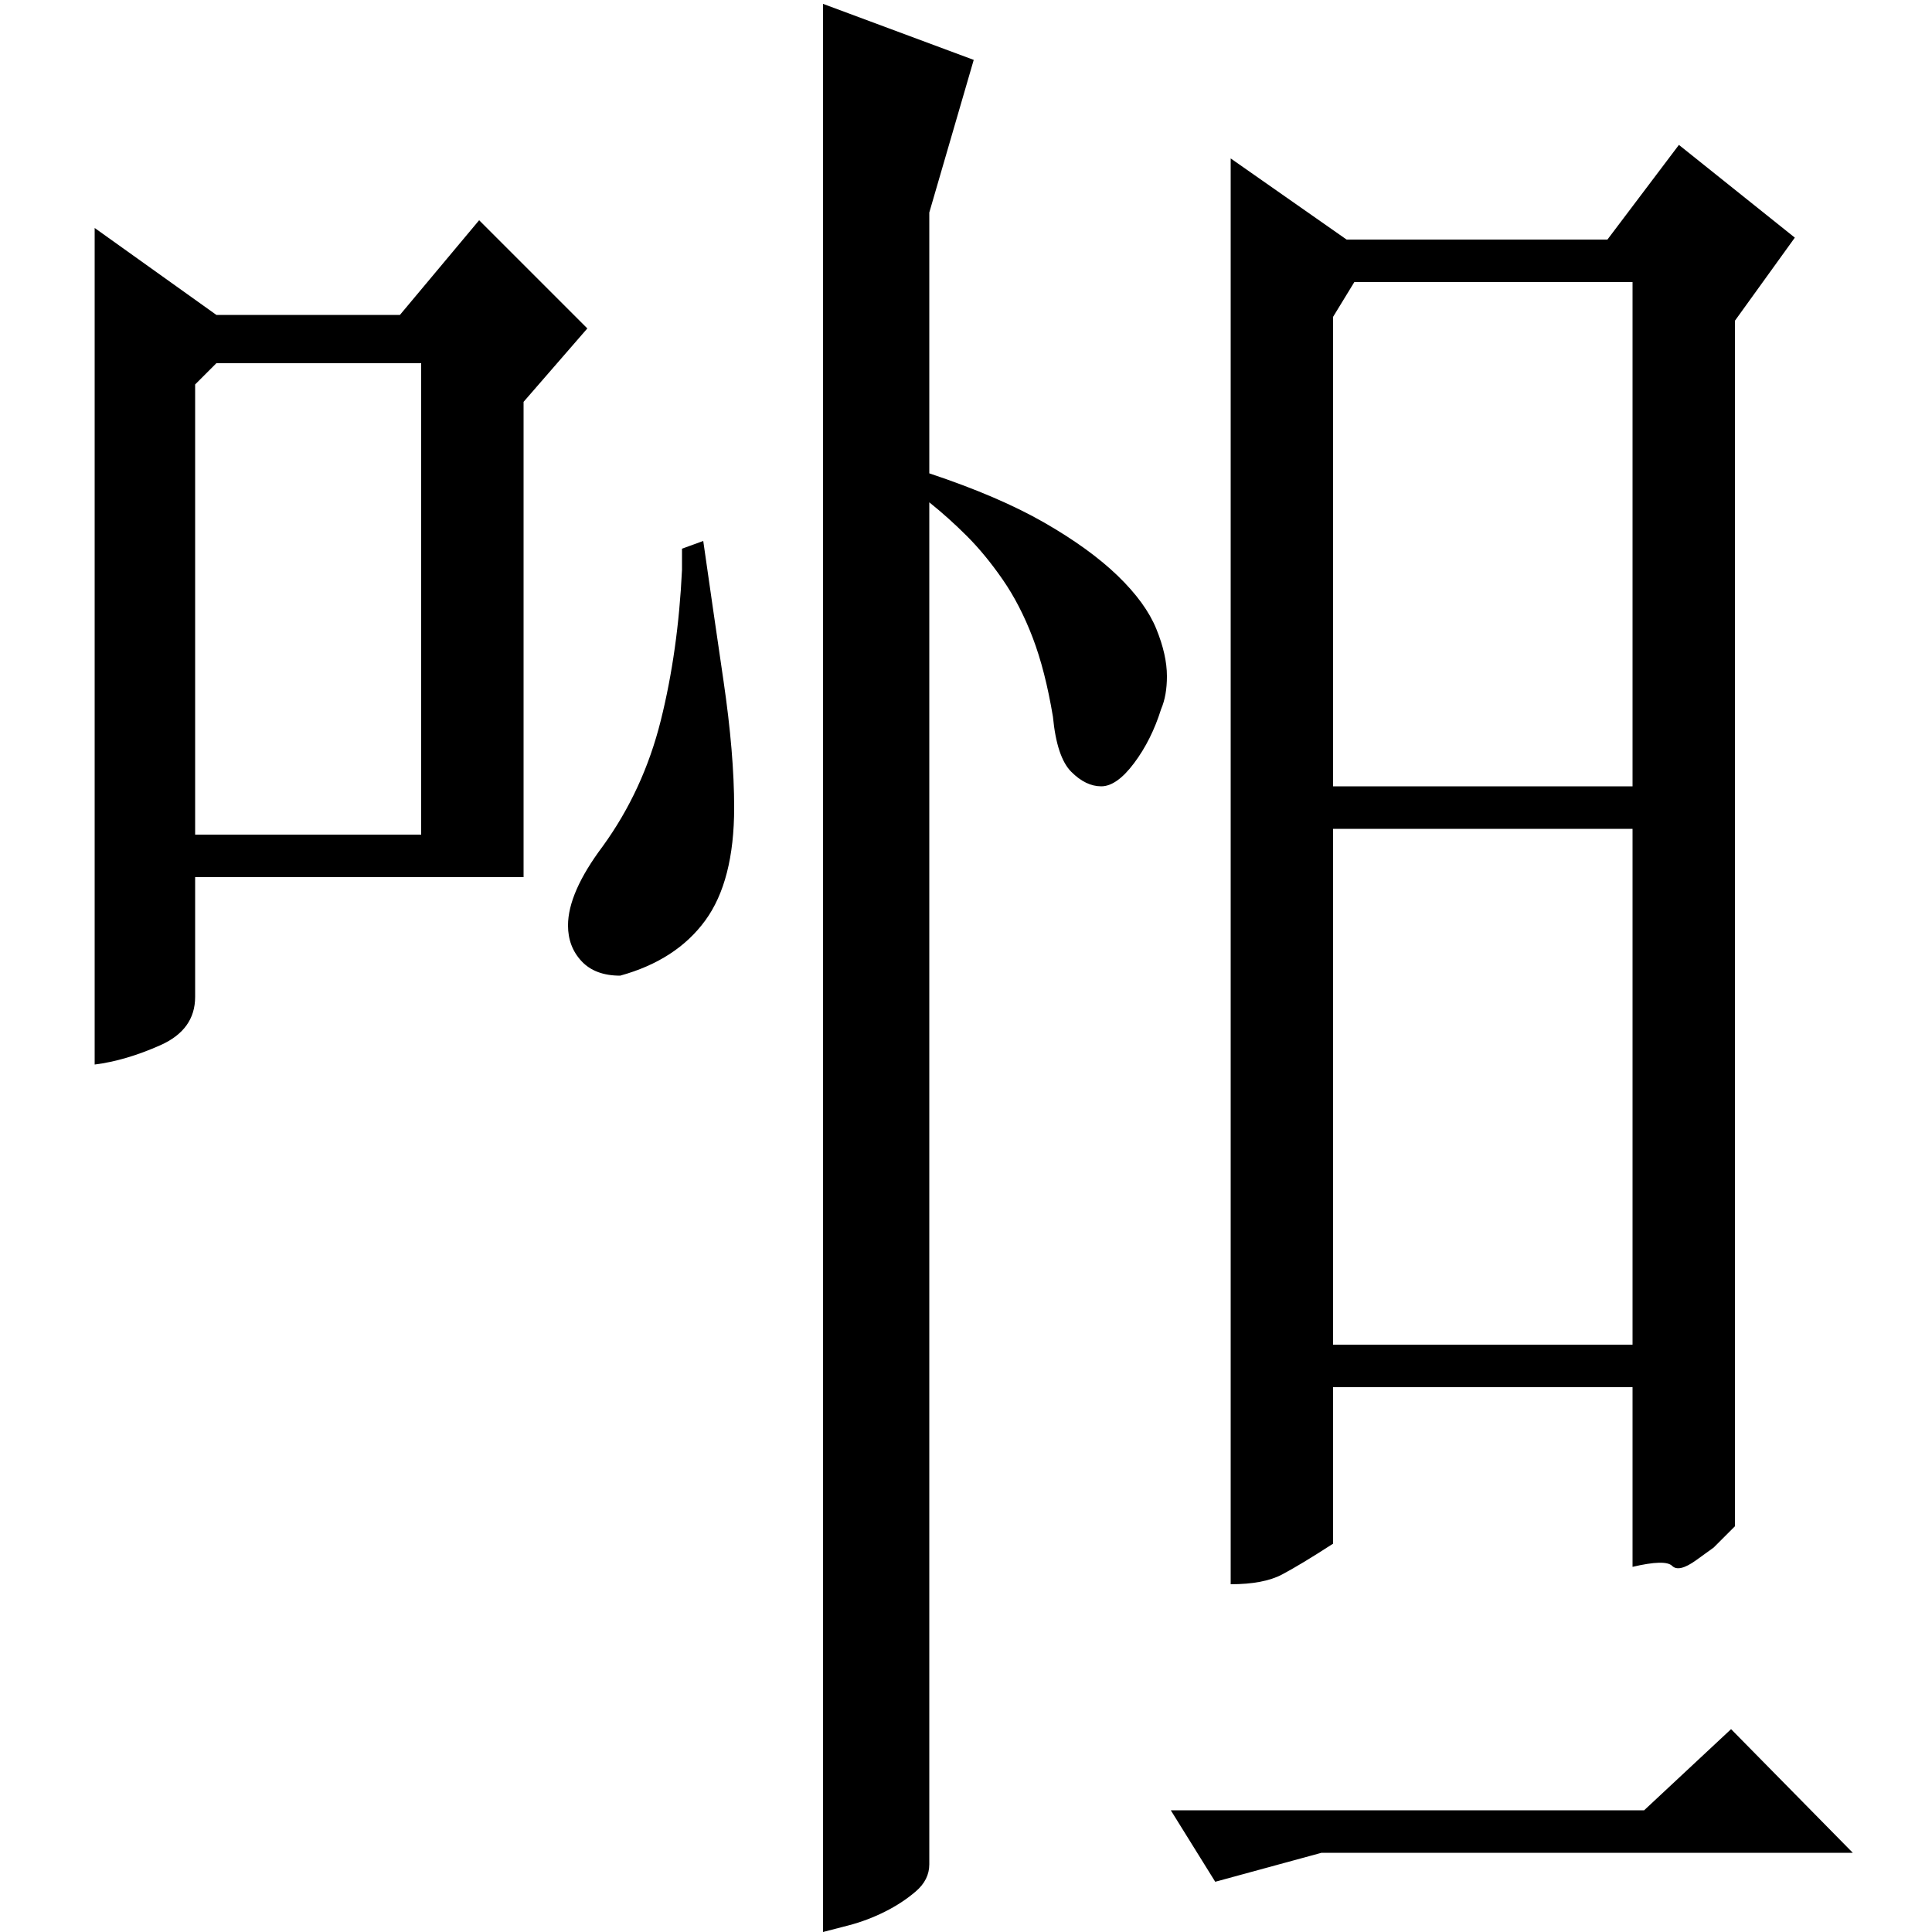 <?xml version="1.0" standalone="no"?>
<!DOCTYPE svg PUBLIC "-//W3C//DTD SVG 1.1//EN" "http://www.w3.org/Graphics/SVG/1.1/DTD/svg11.dtd" >
<svg xmlns="http://www.w3.org/2000/svg" xmlns:xlink="http://www.w3.org/1999/xlink" version="1.1" viewBox="0 -200 1000 1000">
  <g transform="matrix(1 0 0 -1 0 800)">
   <path fill="currentColor"
d="M697 876h135l37 49l60 -48l-31 -43v-624l-11 -11t-9 -6.5t-12.5 -3t-20.5 -0.5v93h-155v-81q-17 -11 -26.5 -16t-26.5 -5v738zM690 836v-243h155v261h-144zM690 571v-267h155v267h-155zM896 105l63 -64h-275l-55 -15l-23 37h245zM112 837h95l41 49l56 -56l-33 -38v-246
h-170v-62q0 -17 -18 -25t-34 -10v433zM426 998l78 -29l-23 -79v-135q36 -12 59.5 -25.5t38 -27.5t20 -27.5t5.5 -24.5q0 -10 -3 -17q-5 -16 -14 -28t-17 -12t-15.5 7.5t-9.5 28.5q-4 24 -10.5 41t-15.5 30t-18.5 22.5t-19.5 17.5v-705q0 -8 -7 -14t-16 -10.5t-18.5 -7
t-13.5 -3.5v998zM101 801v-233h117v244h-106zM364 720q5 -35 10.5 -72.5t5.5 -65.5q0 -38 -15 -58.5t-44 -28.5q-13 0 -20 7.5t-7 18.5q0 17 18 41q21 29 30 65t11 78v11z" />
  </g>

</svg>
